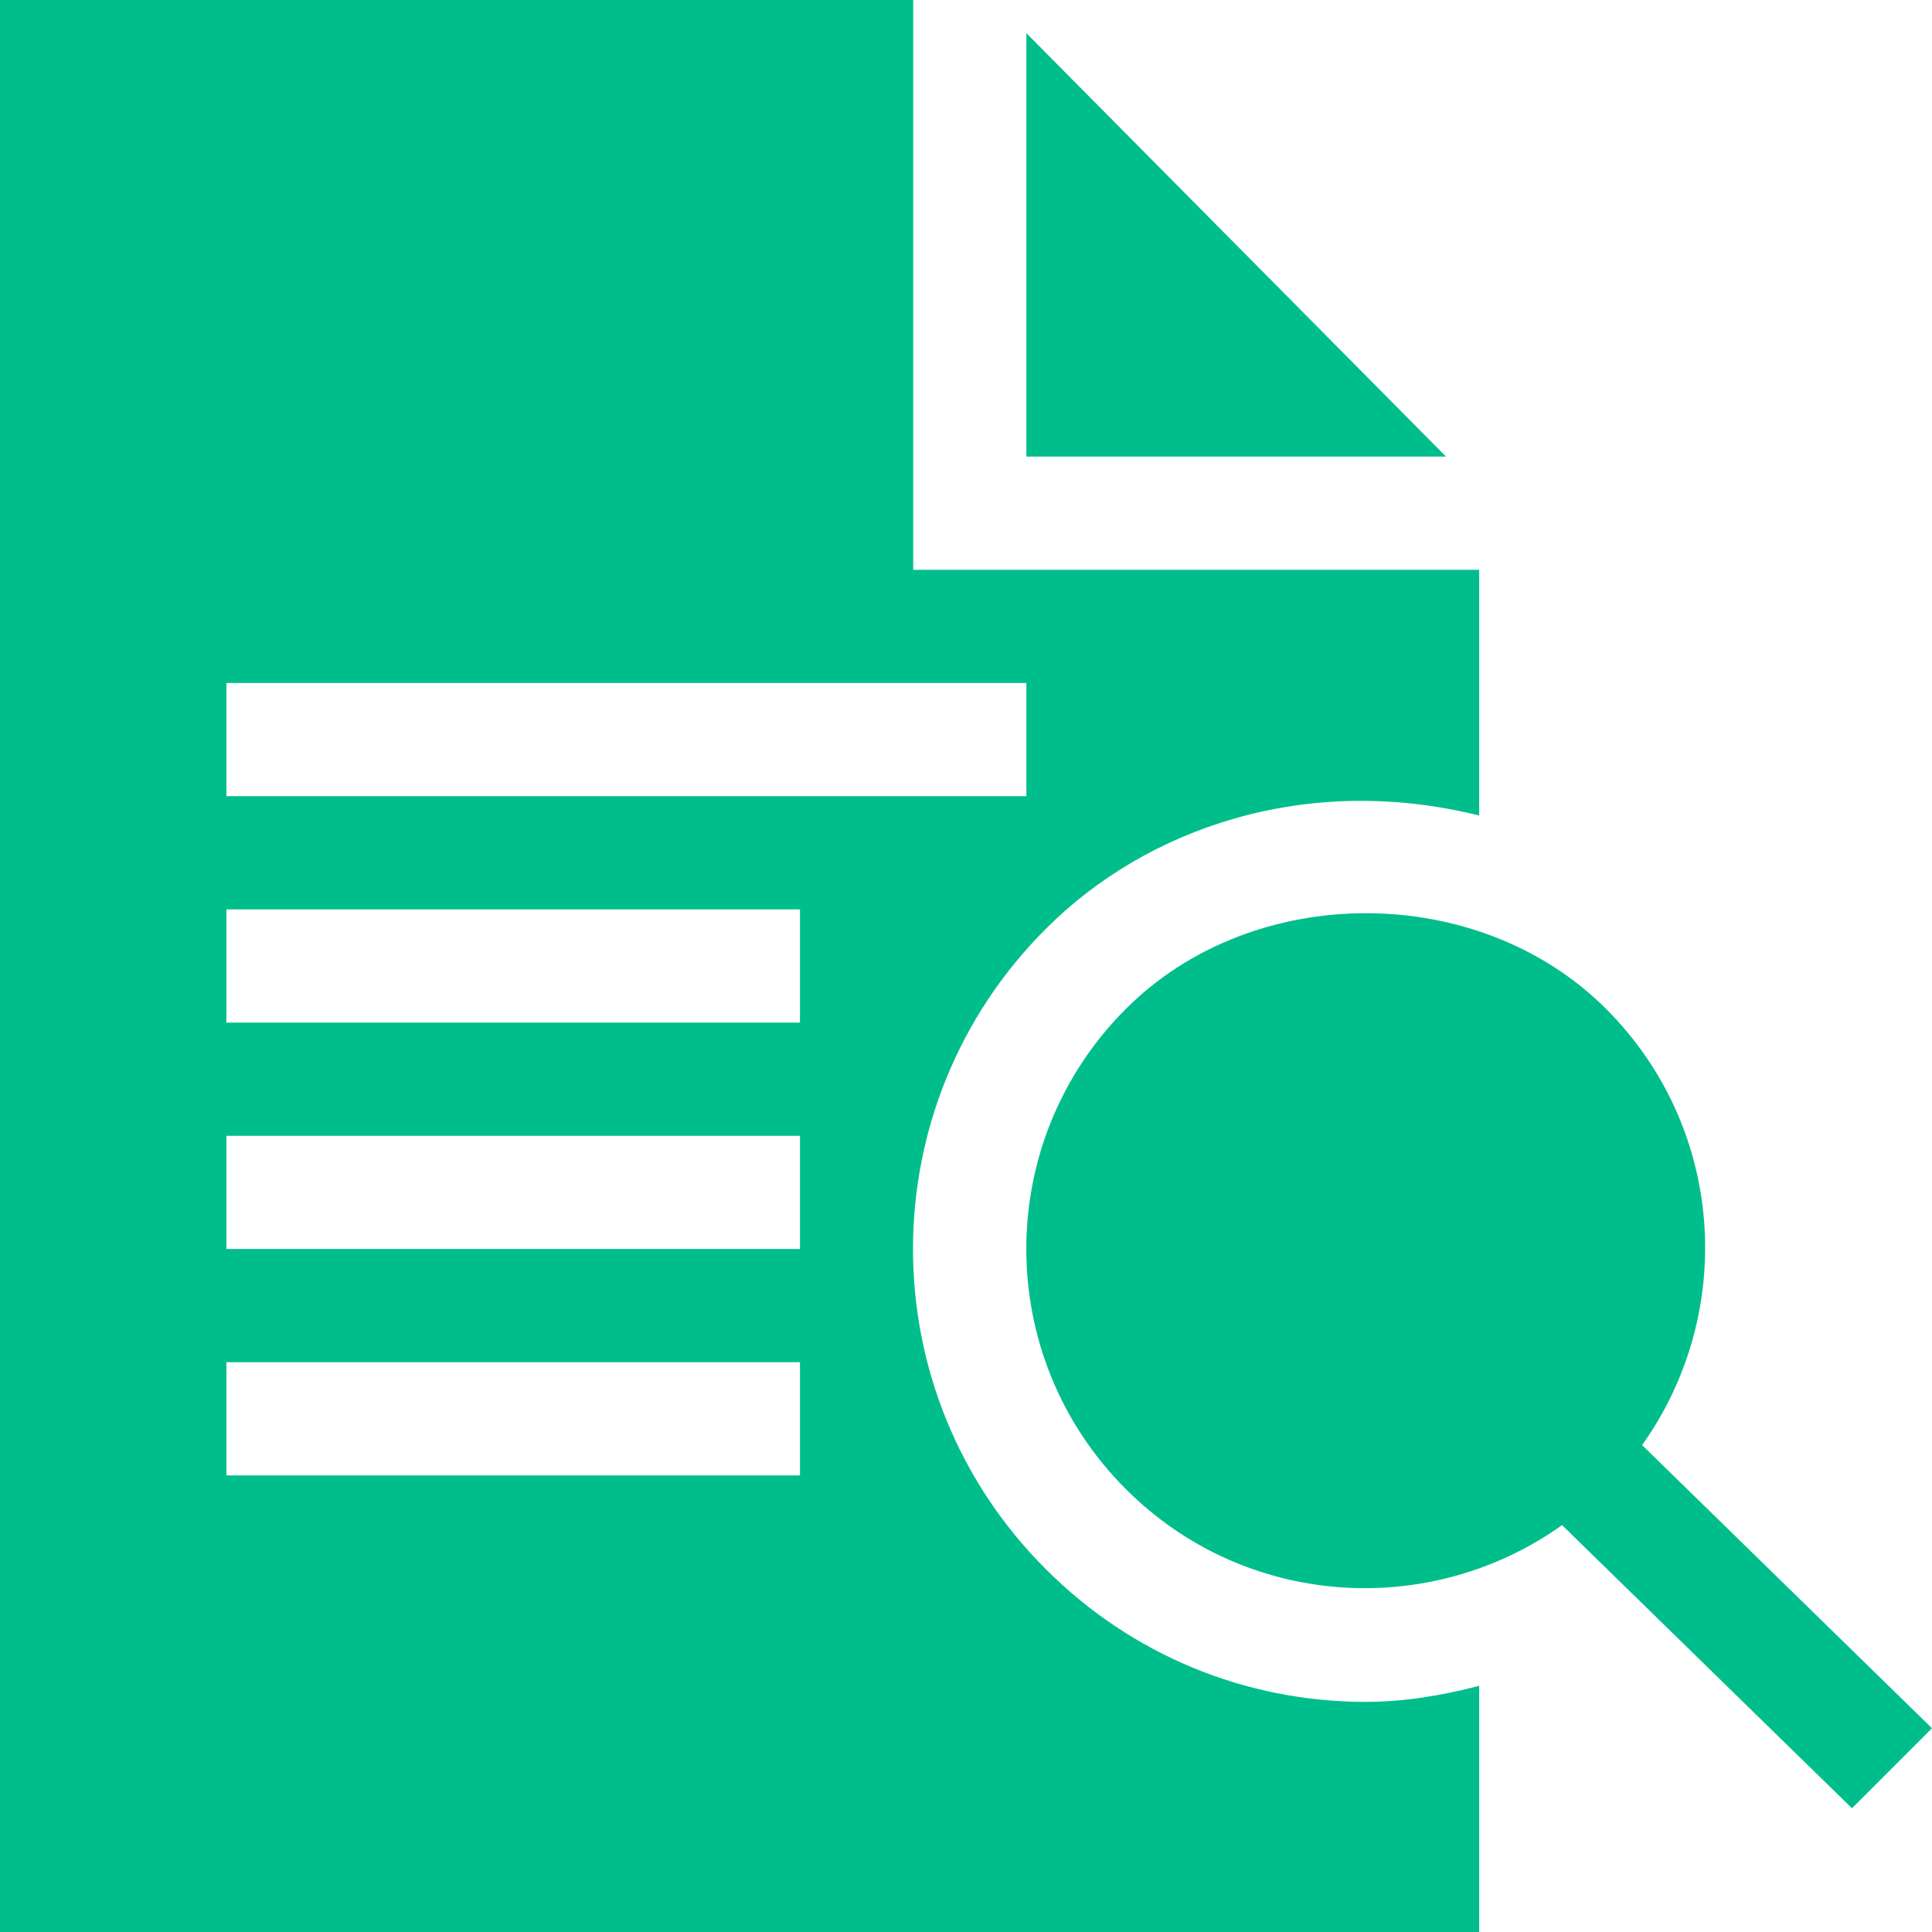<?xml version="1.0"?>
<svg xmlns="http://www.w3.org/2000/svg" xmlns:xlink="http://www.w3.org/1999/xlink" version="1.1" id="Capa_1" x="0px" y="0px" viewBox="0 0 512 512" style="enable-background:new 0 0 512 512;" xml:space="preserve" width="512px" height="512px"><g><g>
	<g>
		<path d="M435.174,382.964c25.042-35.155,21.986-84.07-9.541-115.597c-33.803-33.803-93.51-33.816-127.266,0    c-35.193,35.162-35.175,92.122,0,127.266c31.531,31.556,80.458,34.567,115.596,9.542l76.826,75.036L512,458L435.174,382.964z" data-original="#000000" class="active-path" data-old_color="#00be8c" fill="#00be8c"/>
	</g>
</g><g>
	<g>
		<polygon points="272,8.789 272,121 383.211,121   " data-original="#000000" class="active-path" data-old_color="#00be8c" fill="#00be8c"/>
	</g>
</g><g>
	<g>
		<path d="M361.985,451.015c-32.051,0-62.183-12.495-84.844-35.186c-46.915-46.855-46.926-122.794,0.029-169.688    c26.755-26.81,69.164-41.373,114.829-30.018V151H242V0H0v512h392v-65.235C382.268,449.274,372.302,451.015,361.985,451.015z     M60,181h212v30H60V181z M212,391H60v-30h152V391z M212,331H60v-30h152V331z M212,271H60v-30h152V271z" data-original="#000000" class="active-path" data-old_color="#00be8c" fill="#00be8c"/>
	</g>
</g></g> </svg>
